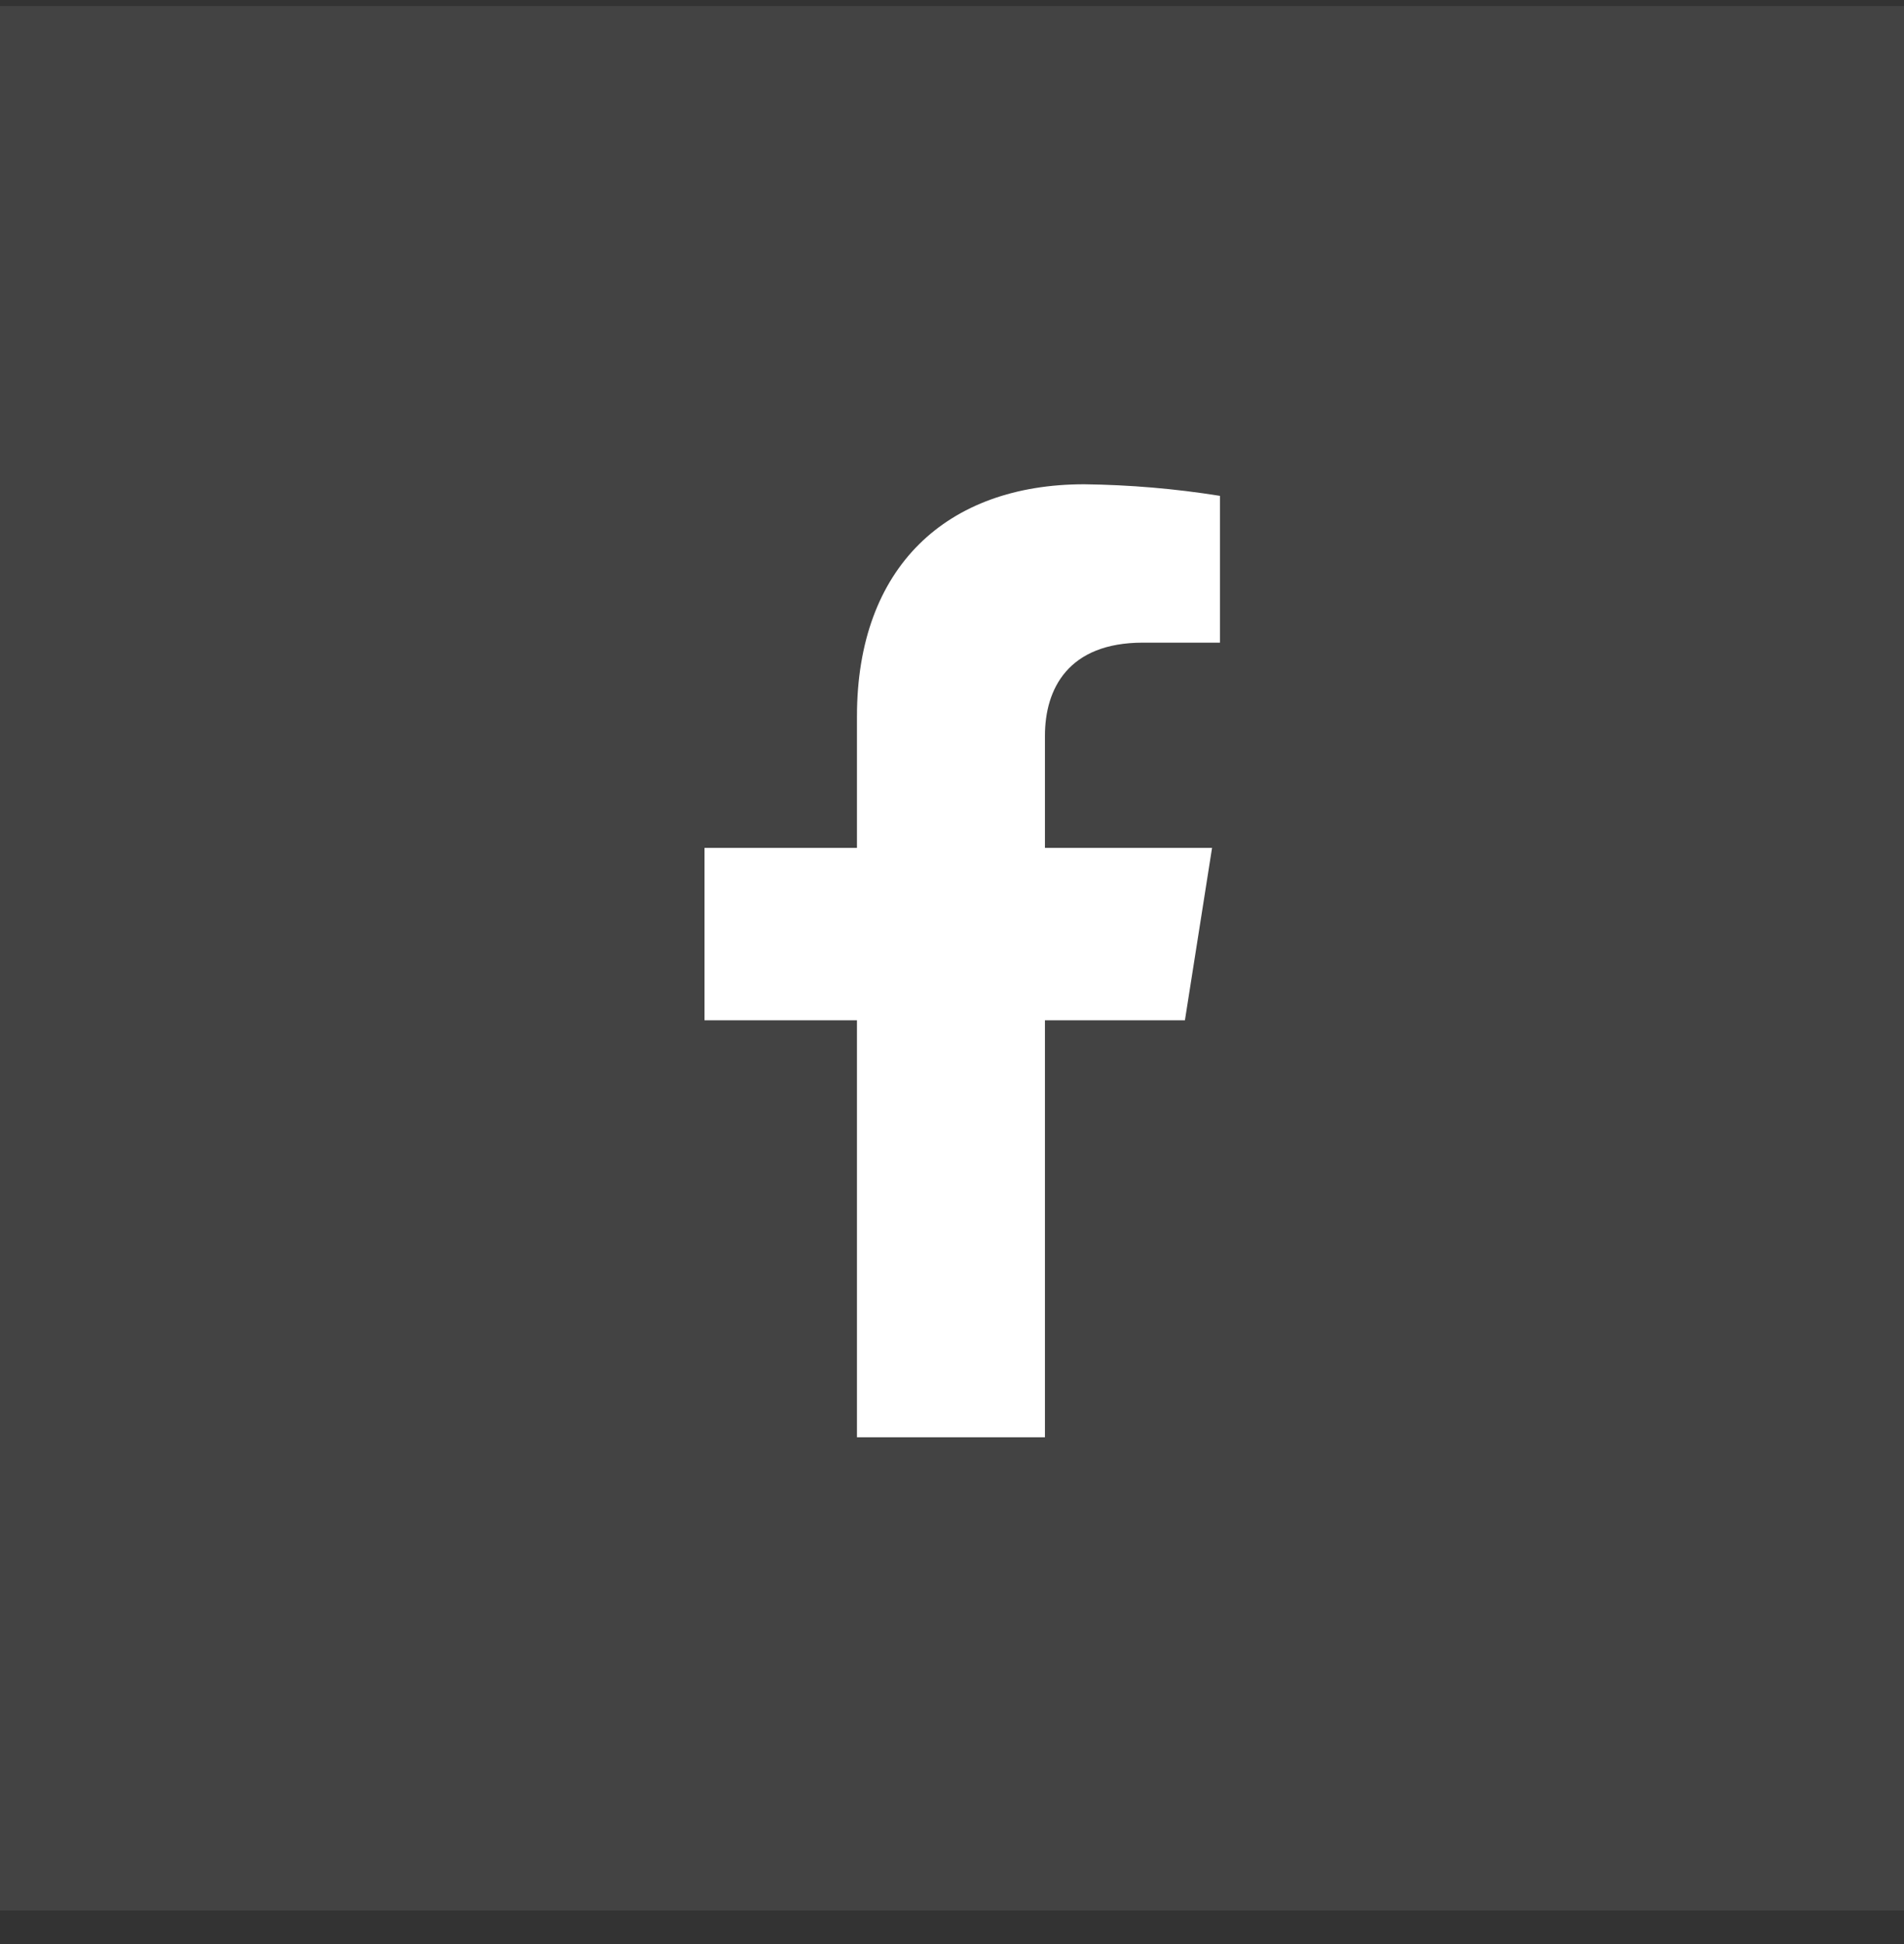<svg width="48" height="49" viewBox="0 0 48 49" fill="none" xmlns="http://www.w3.org/2000/svg">
<rect x="0" y="0" width="48" height="49" fill="#333333" stroke="none"/>
<rect width="48" height="48" transform="translate(0 0.154)" fill="white" fill-opacity="0.08"/>
<path d="M29.872 25.717L30.556 21.371H26.343V18.547C26.343 17.359 26.932 16.198 28.812 16.198H30.755V12.498C29.624 12.317 28.481 12.22 27.335 12.206C23.868 12.206 21.604 14.29 21.604 18.058V21.371H17.761V25.717H21.604V36.227H26.343V25.717H29.872Z" fill="white"/>
</svg>

